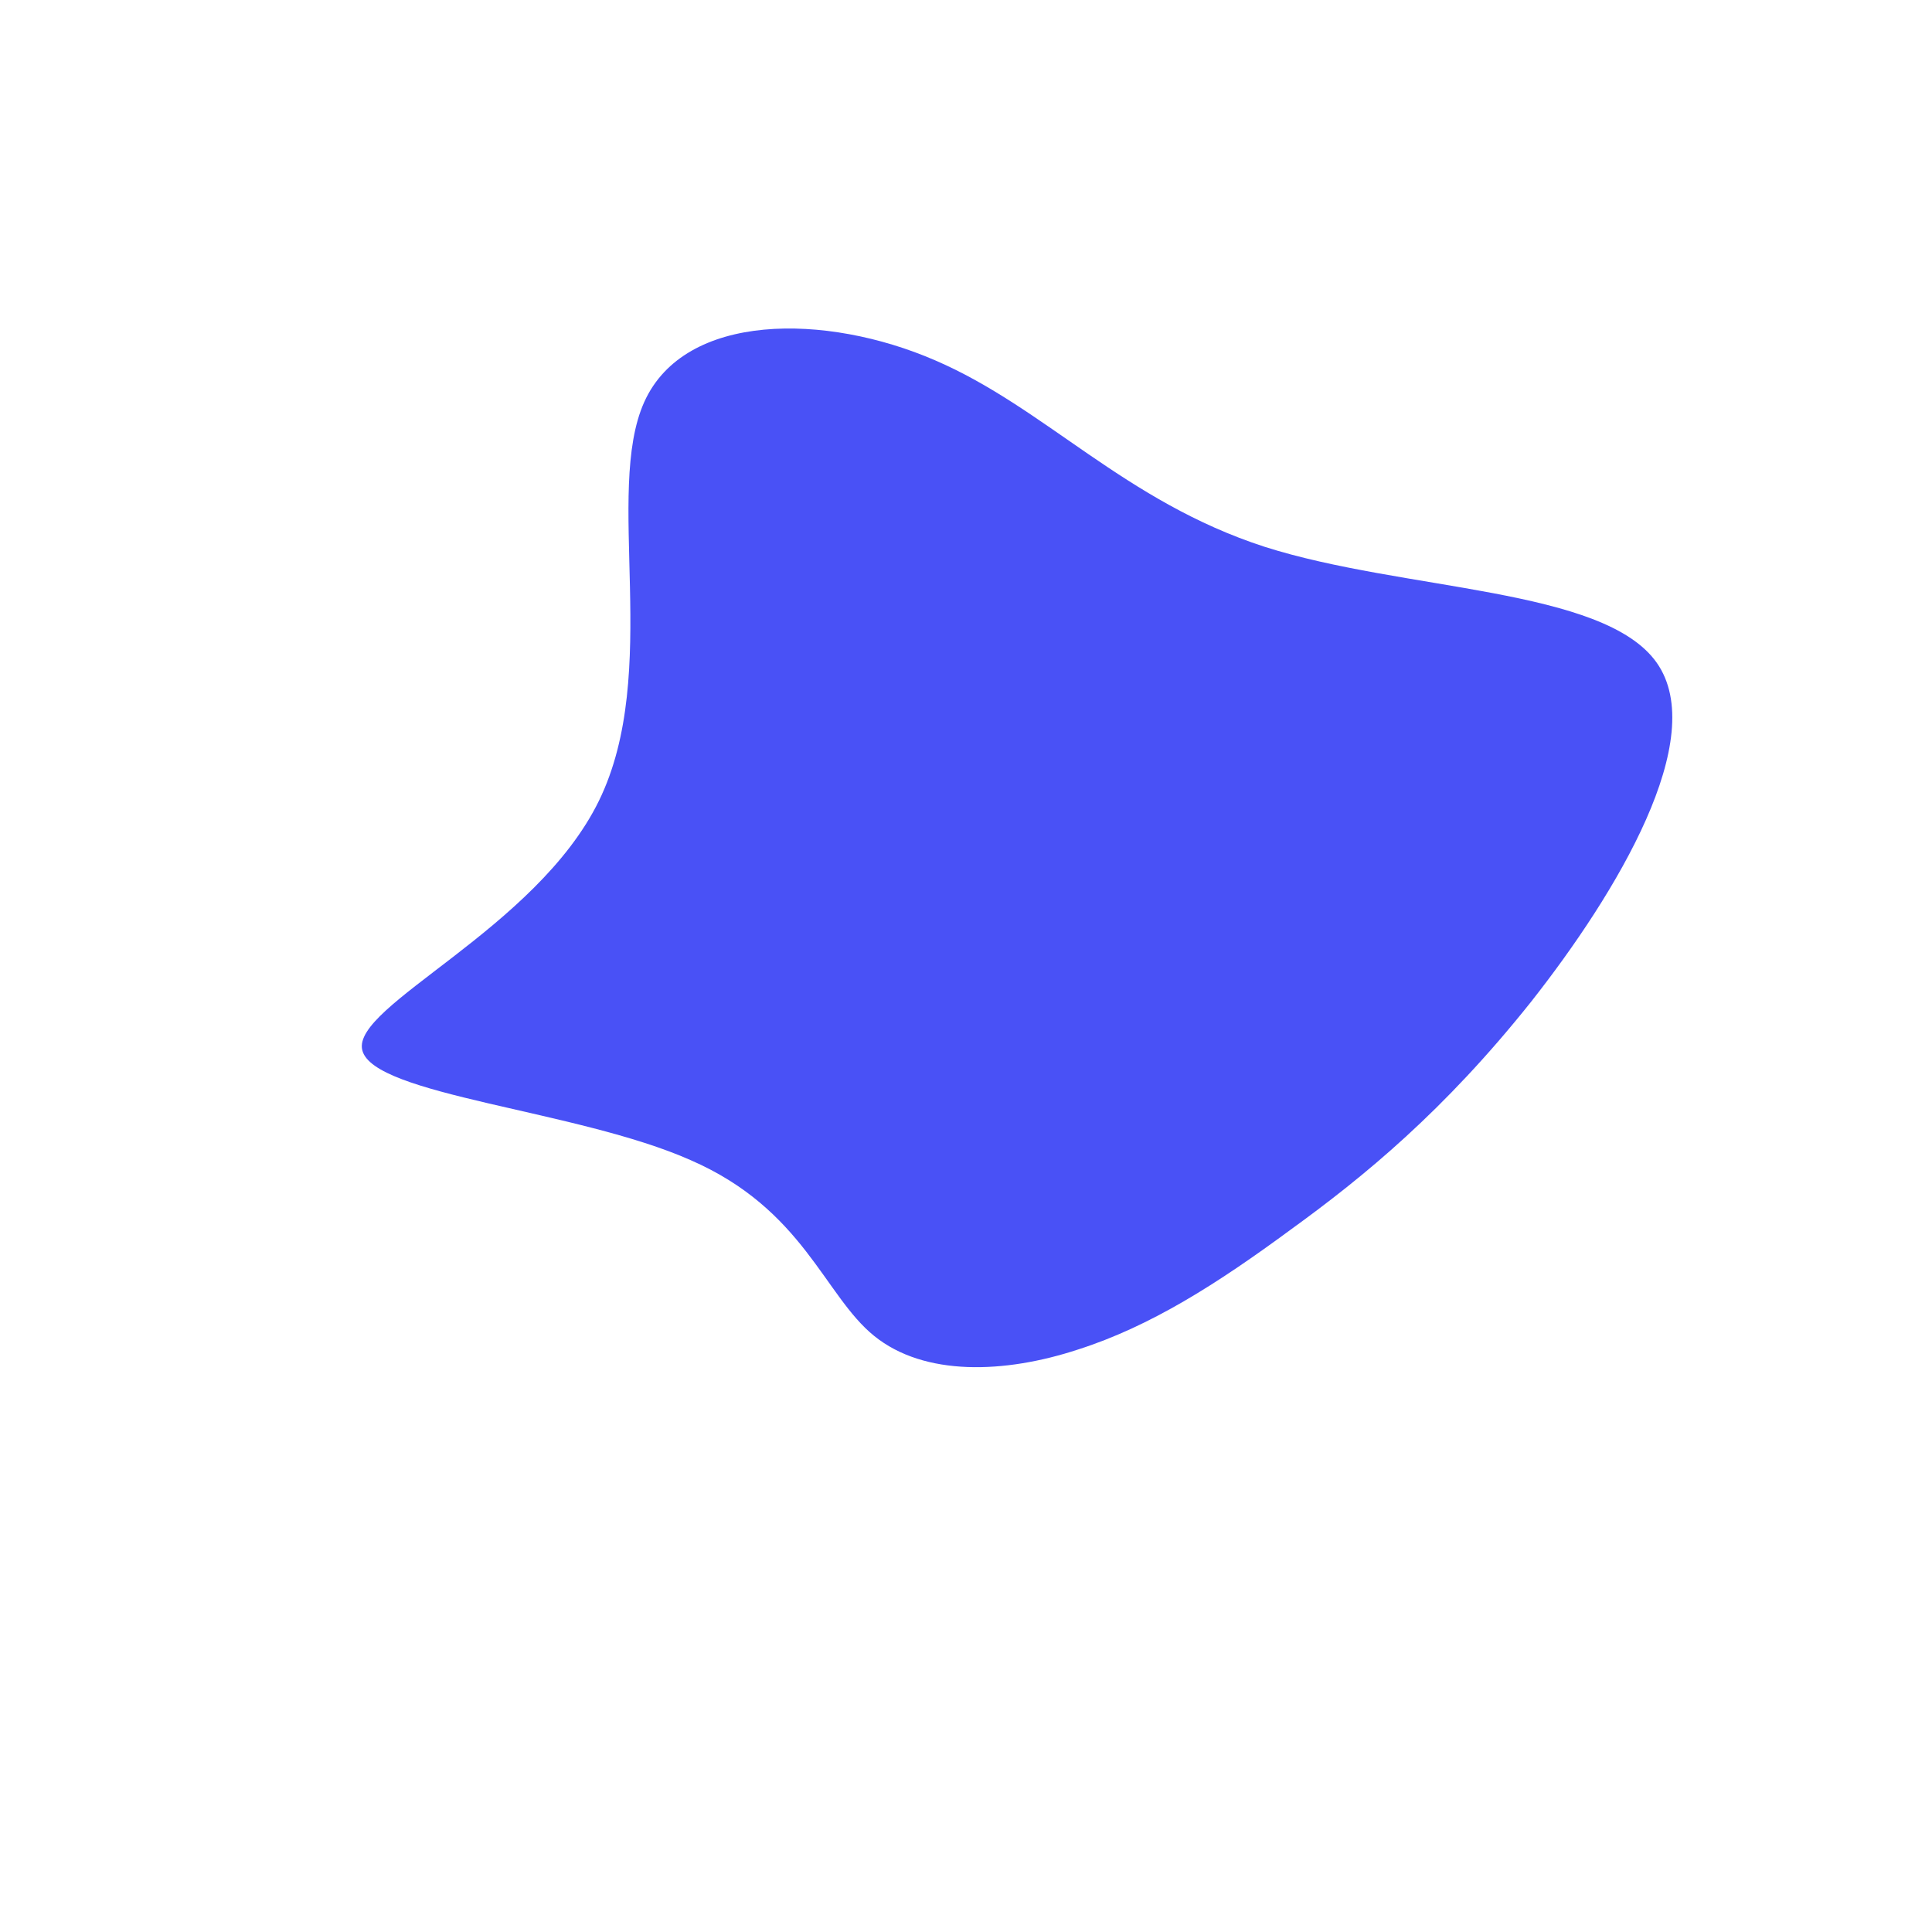 <svg viewBox="0 0 200 200" xmlns="http://www.w3.org/2000/svg">
  <path fill="#4951F6" d="M30.9,-43.4C45.3,-38.8,66,-39.2,71.5,-31.4C77,-23.6,67.4,-7.6,58.5,3.7C49.5,15,41.2,21.8,33.6,27.3C26,32.9,19.1,37.3,11.6,39.7C4,42.2,-4.3,42.5,-9.5,38.3C-14.7,34.1,-16.8,25.2,-28.5,20.1C-40.2,14.9,-61.4,13.4,-62.5,8.7C-63.6,4.1,-44.5,-3.8,-38,-17.1C-31.5,-30.4,-37.5,-49.1,-33.3,-58.4C-29.1,-67.7,-14.5,-67.6,-3.2,-62.7C8.2,-57.8,16.4,-48.1,30.9,-43.4Z" transform="translate(100 100)" />
</svg>